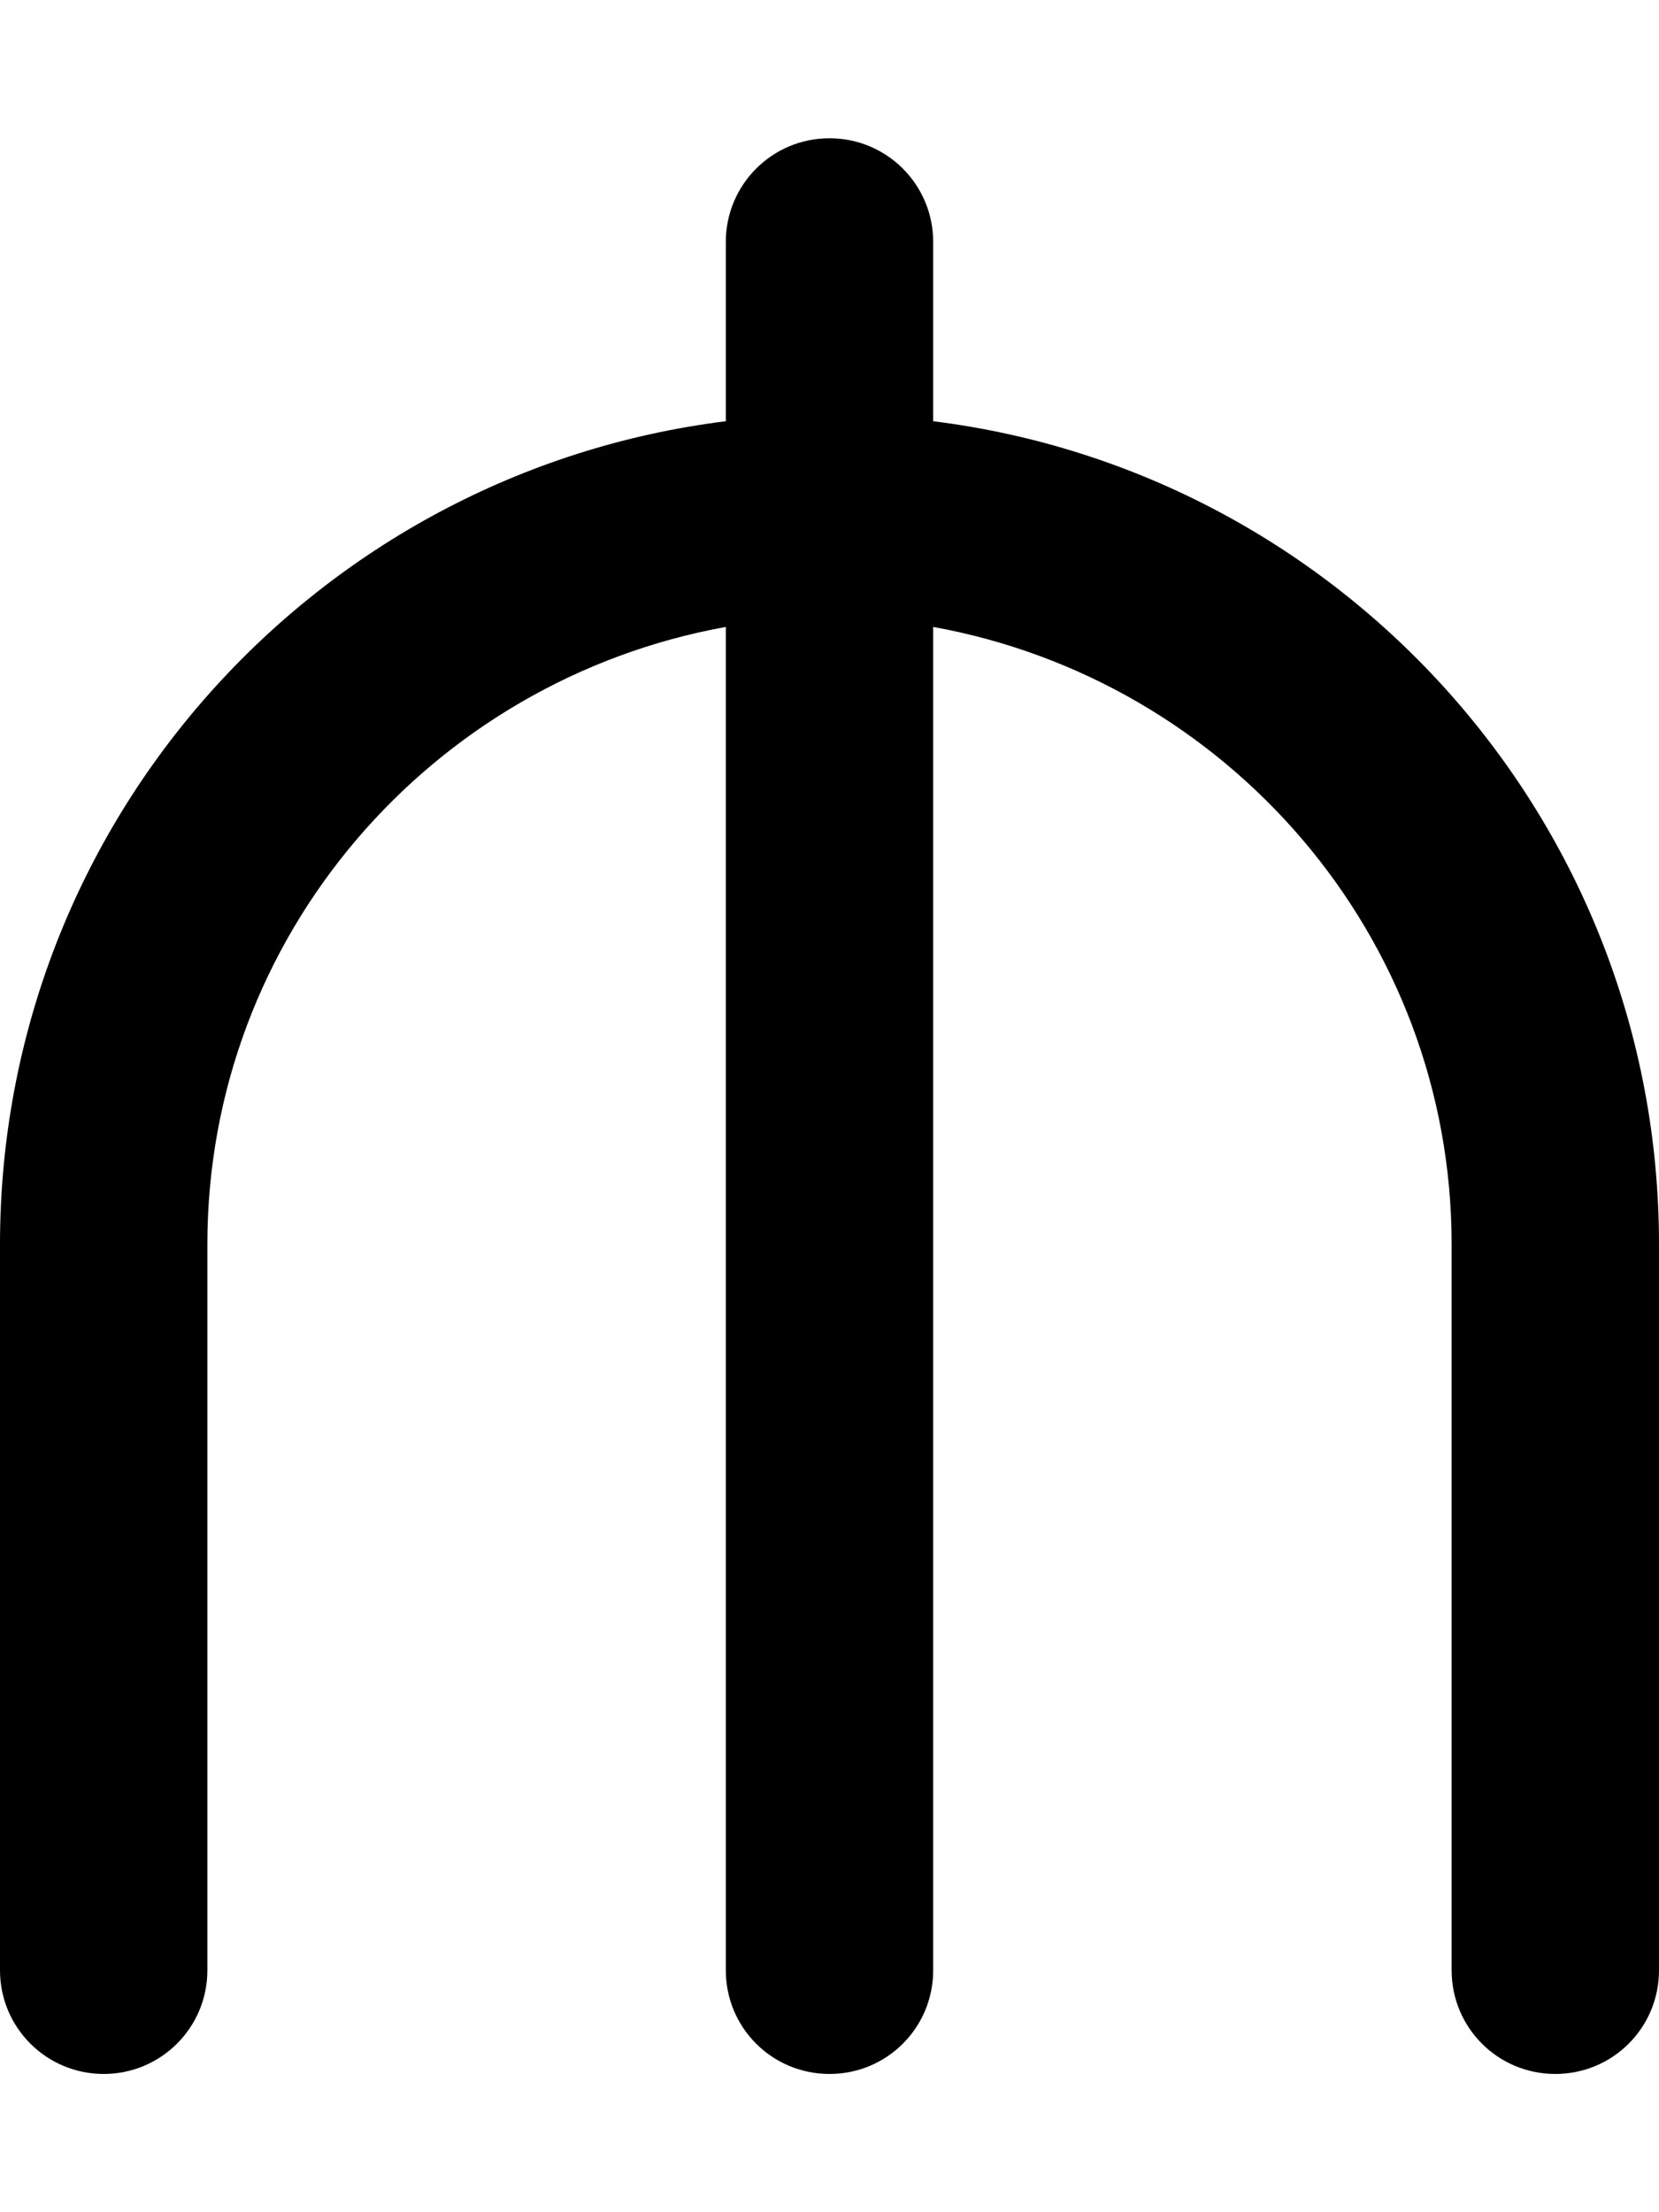 <svg fill="currentColor" xmlns="http://www.w3.org/2000/svg" viewBox="0 0 384 512"><!--! Font Awesome Pro 6.1.1 by @fontawesome - https://fontawesome.com License - https://fontawesome.com/license (Commercial License) Copyright 2022 Fonticons, Inc. --><path d="M216 56V97.49C310.7 109.3 384 190.1 384 288V456C384 469.3 373.3 480 360 480C346.7 480 336 469.3 336 456V288C336 216.6 284.1 157.4 216 145.1V456C216 469.3 205.3 480 192 480C178.7 480 168 469.3 168 456V145.1C99.9 157.4 48 216.6 48 288V456C48 469.3 37.25 480 24 480C10.75 480 0 469.3 0 456V288C0 190.1 73.29 109.3 168 97.49V56C168 42.75 178.7 32 192 32C205.3 32 216 42.75 216 56V56z"/></svg>